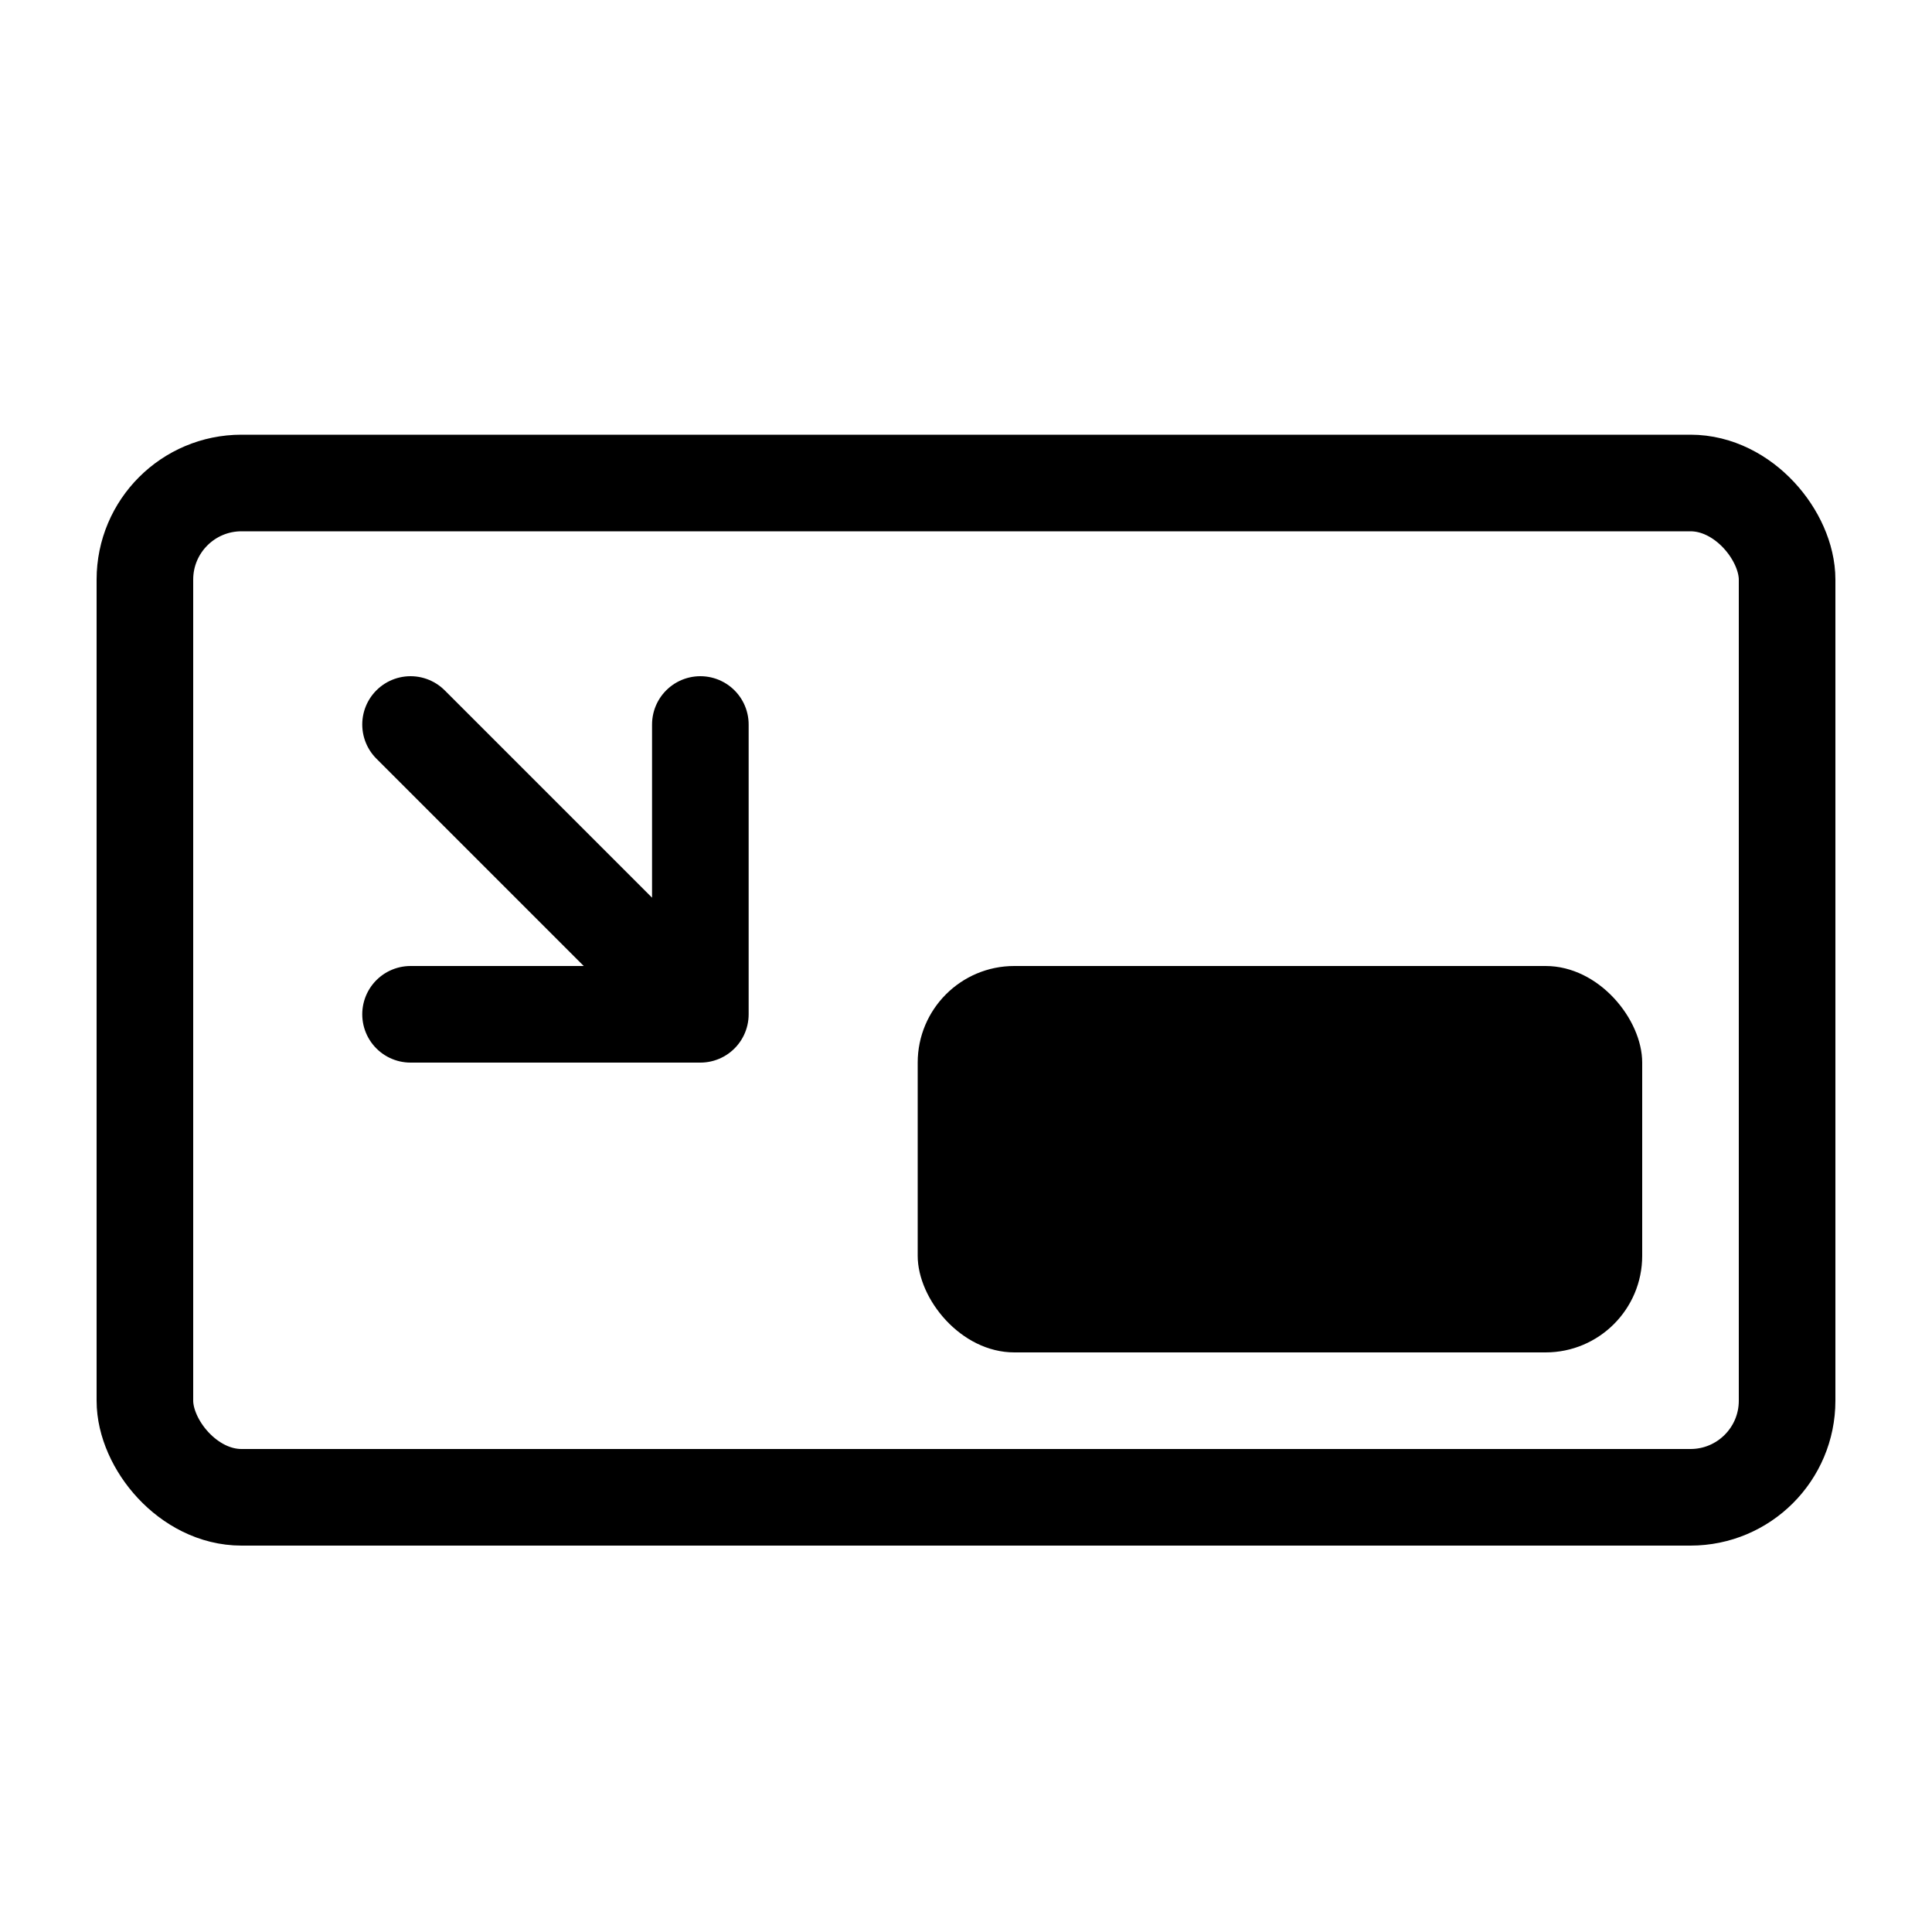 <svg xmlns="http://www.w3.org/2000/svg" viewBox="0 0 40 40">
  <g fill="none" fill-rule="evenodd">
    <rect width="34" height="21" x="3" y="10" stroke="currentColor" stroke-width="2" rx="2"/>
    <rect width="15" height="8" x="19" y="20" fill="currentColor" rx="2"/>
    <g stroke="currentColor" stroke-linecap="round" stroke-linejoin="round" stroke-width="2">
      <path d="M14.5 15v6M8.5 21h6M8.5 15l4.5 4.5"/>
    </g>
  </g>
</svg>